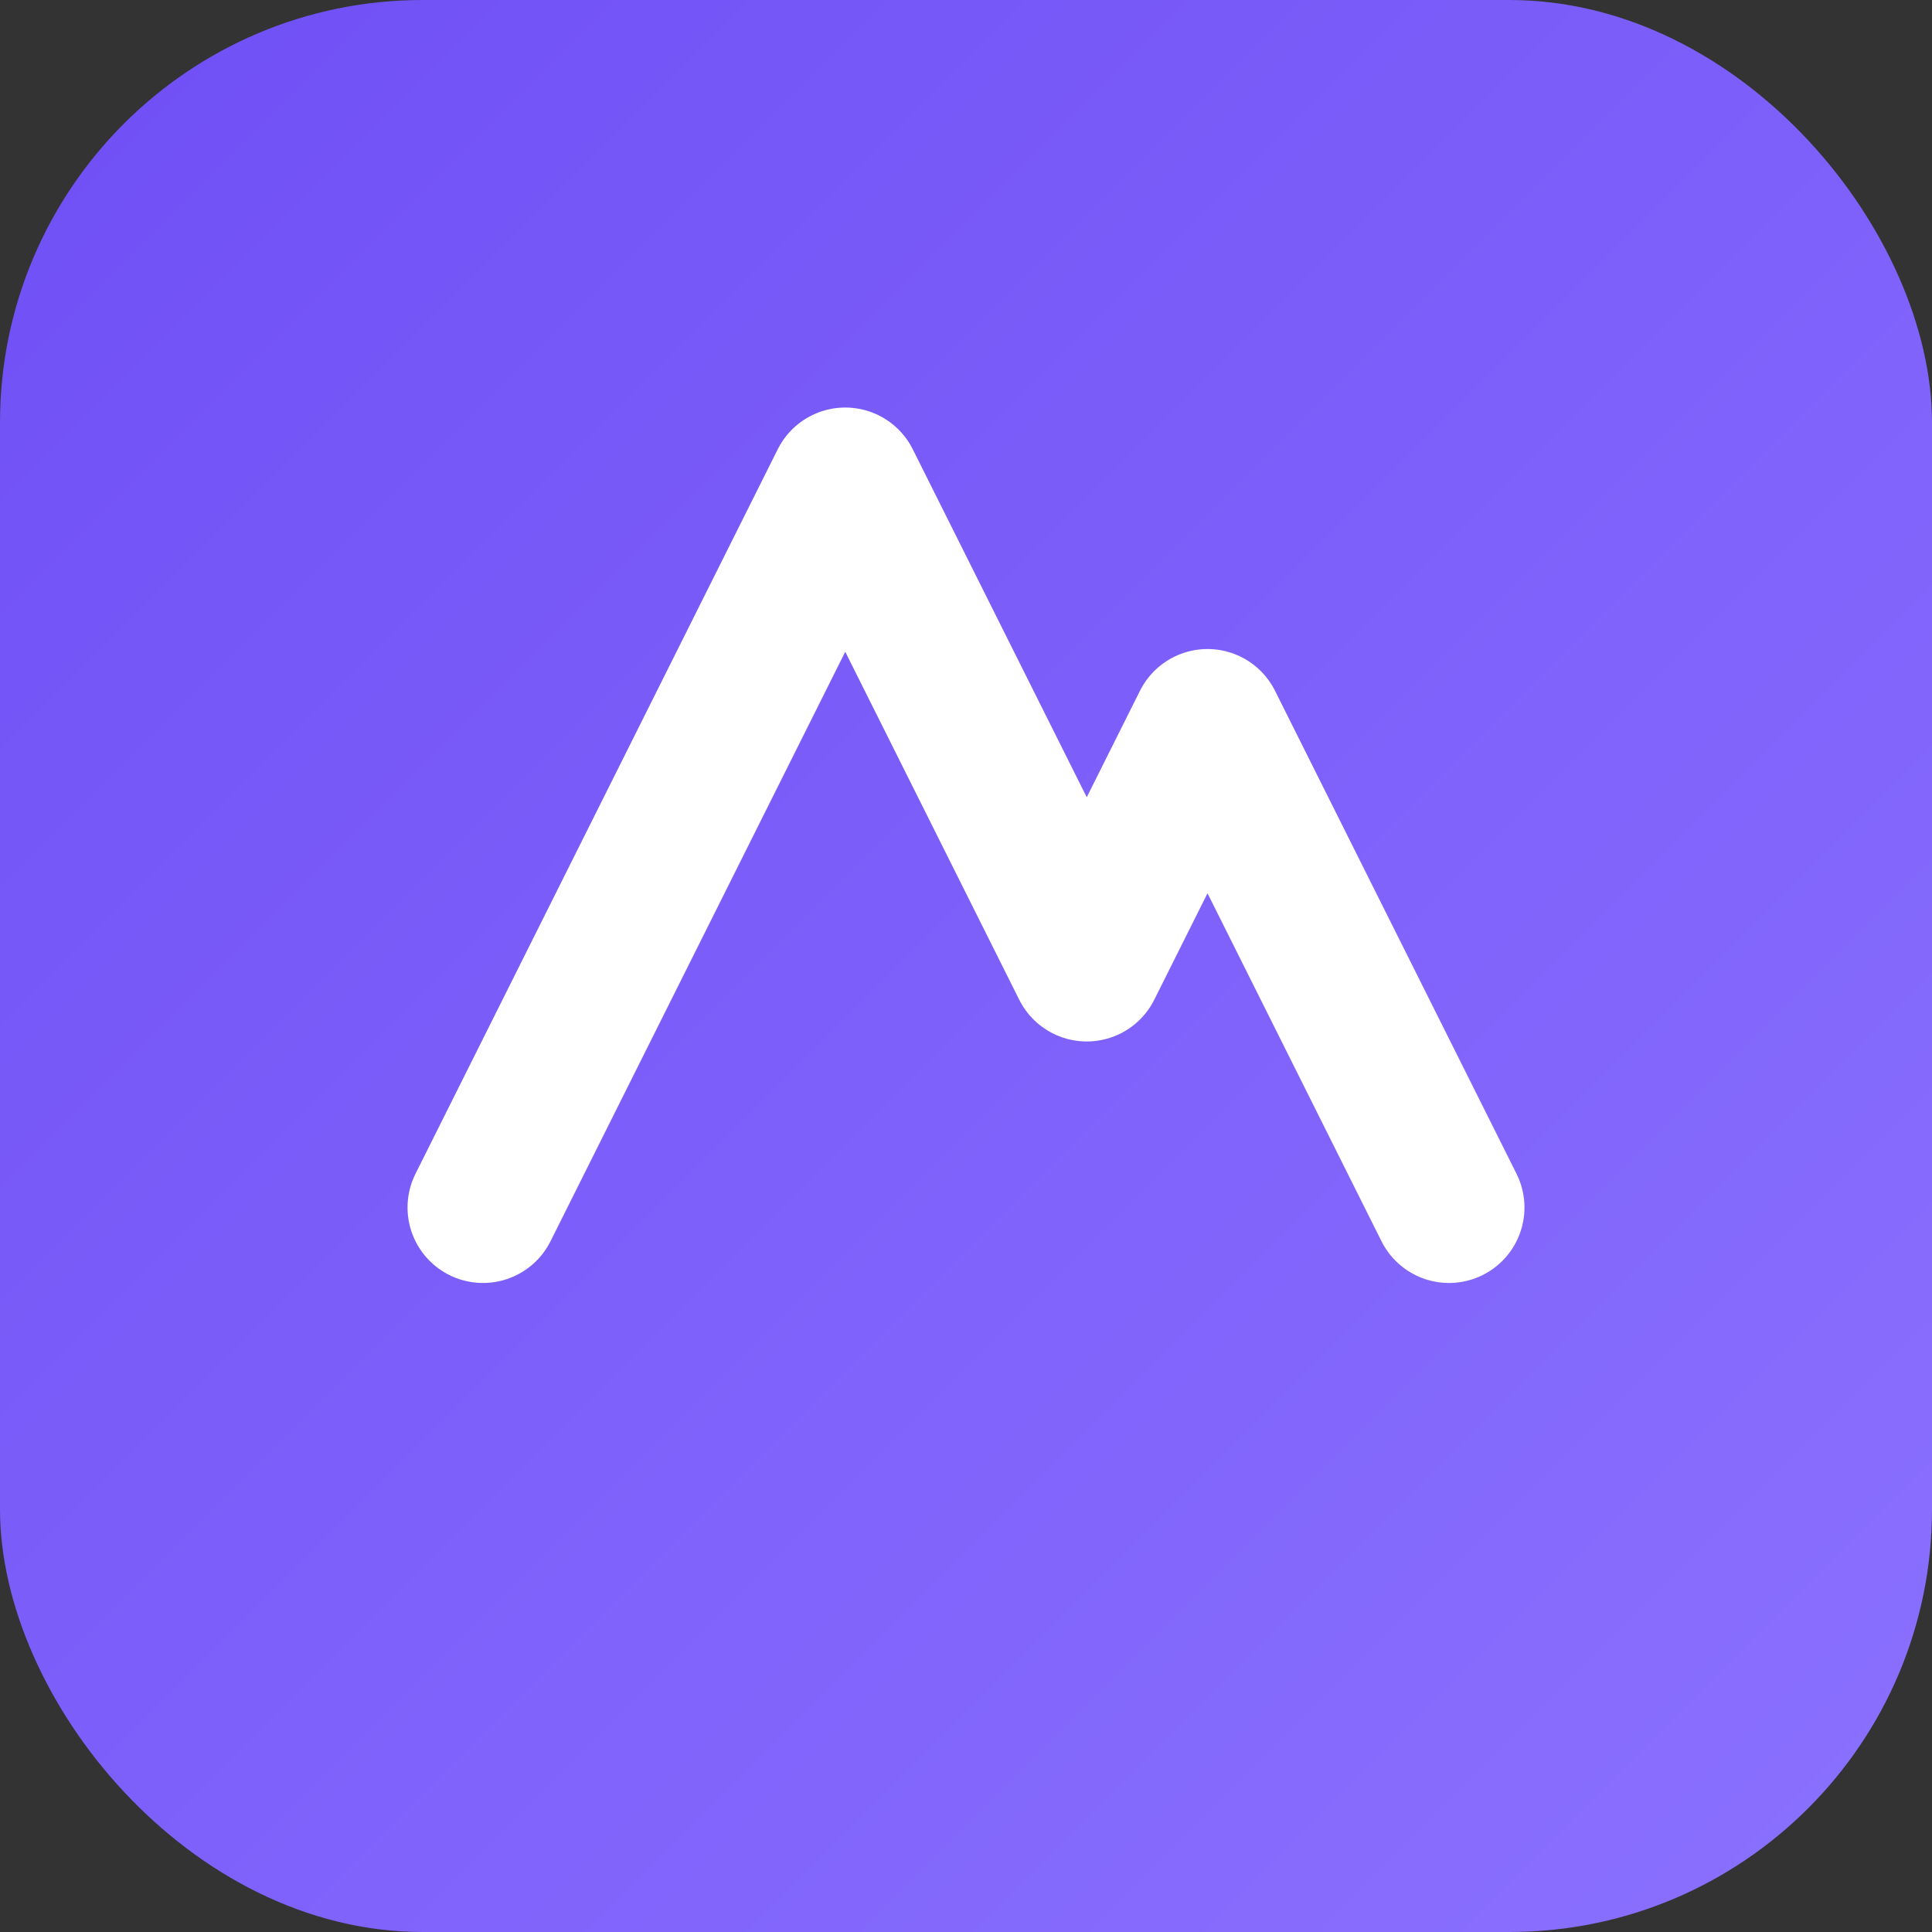 <svg xmlns="http://www.w3.org/2000/svg" viewBox="0 0 128 128">
  <rect x="0" y="0" width="128" height="128" fill="#333333" stroke="none"/>
  <defs>
    <linearGradient id="g" x1="0" y1="0" x2="1" y2="1">
      <stop offset="0" stop-color="#6F4FF5"/>
      <stop offset="1" stop-color="#8B71FF"/>
    </linearGradient>
  </defs>
  <rect width="128" height="128" rx="28" fill="url(#g)"/>
  <path d="M32 80l24-48 16 32 8-16 16 32" stroke="white" stroke-width="10" fill="none" stroke-linecap="round" stroke-linejoin="round"/>
</svg>
